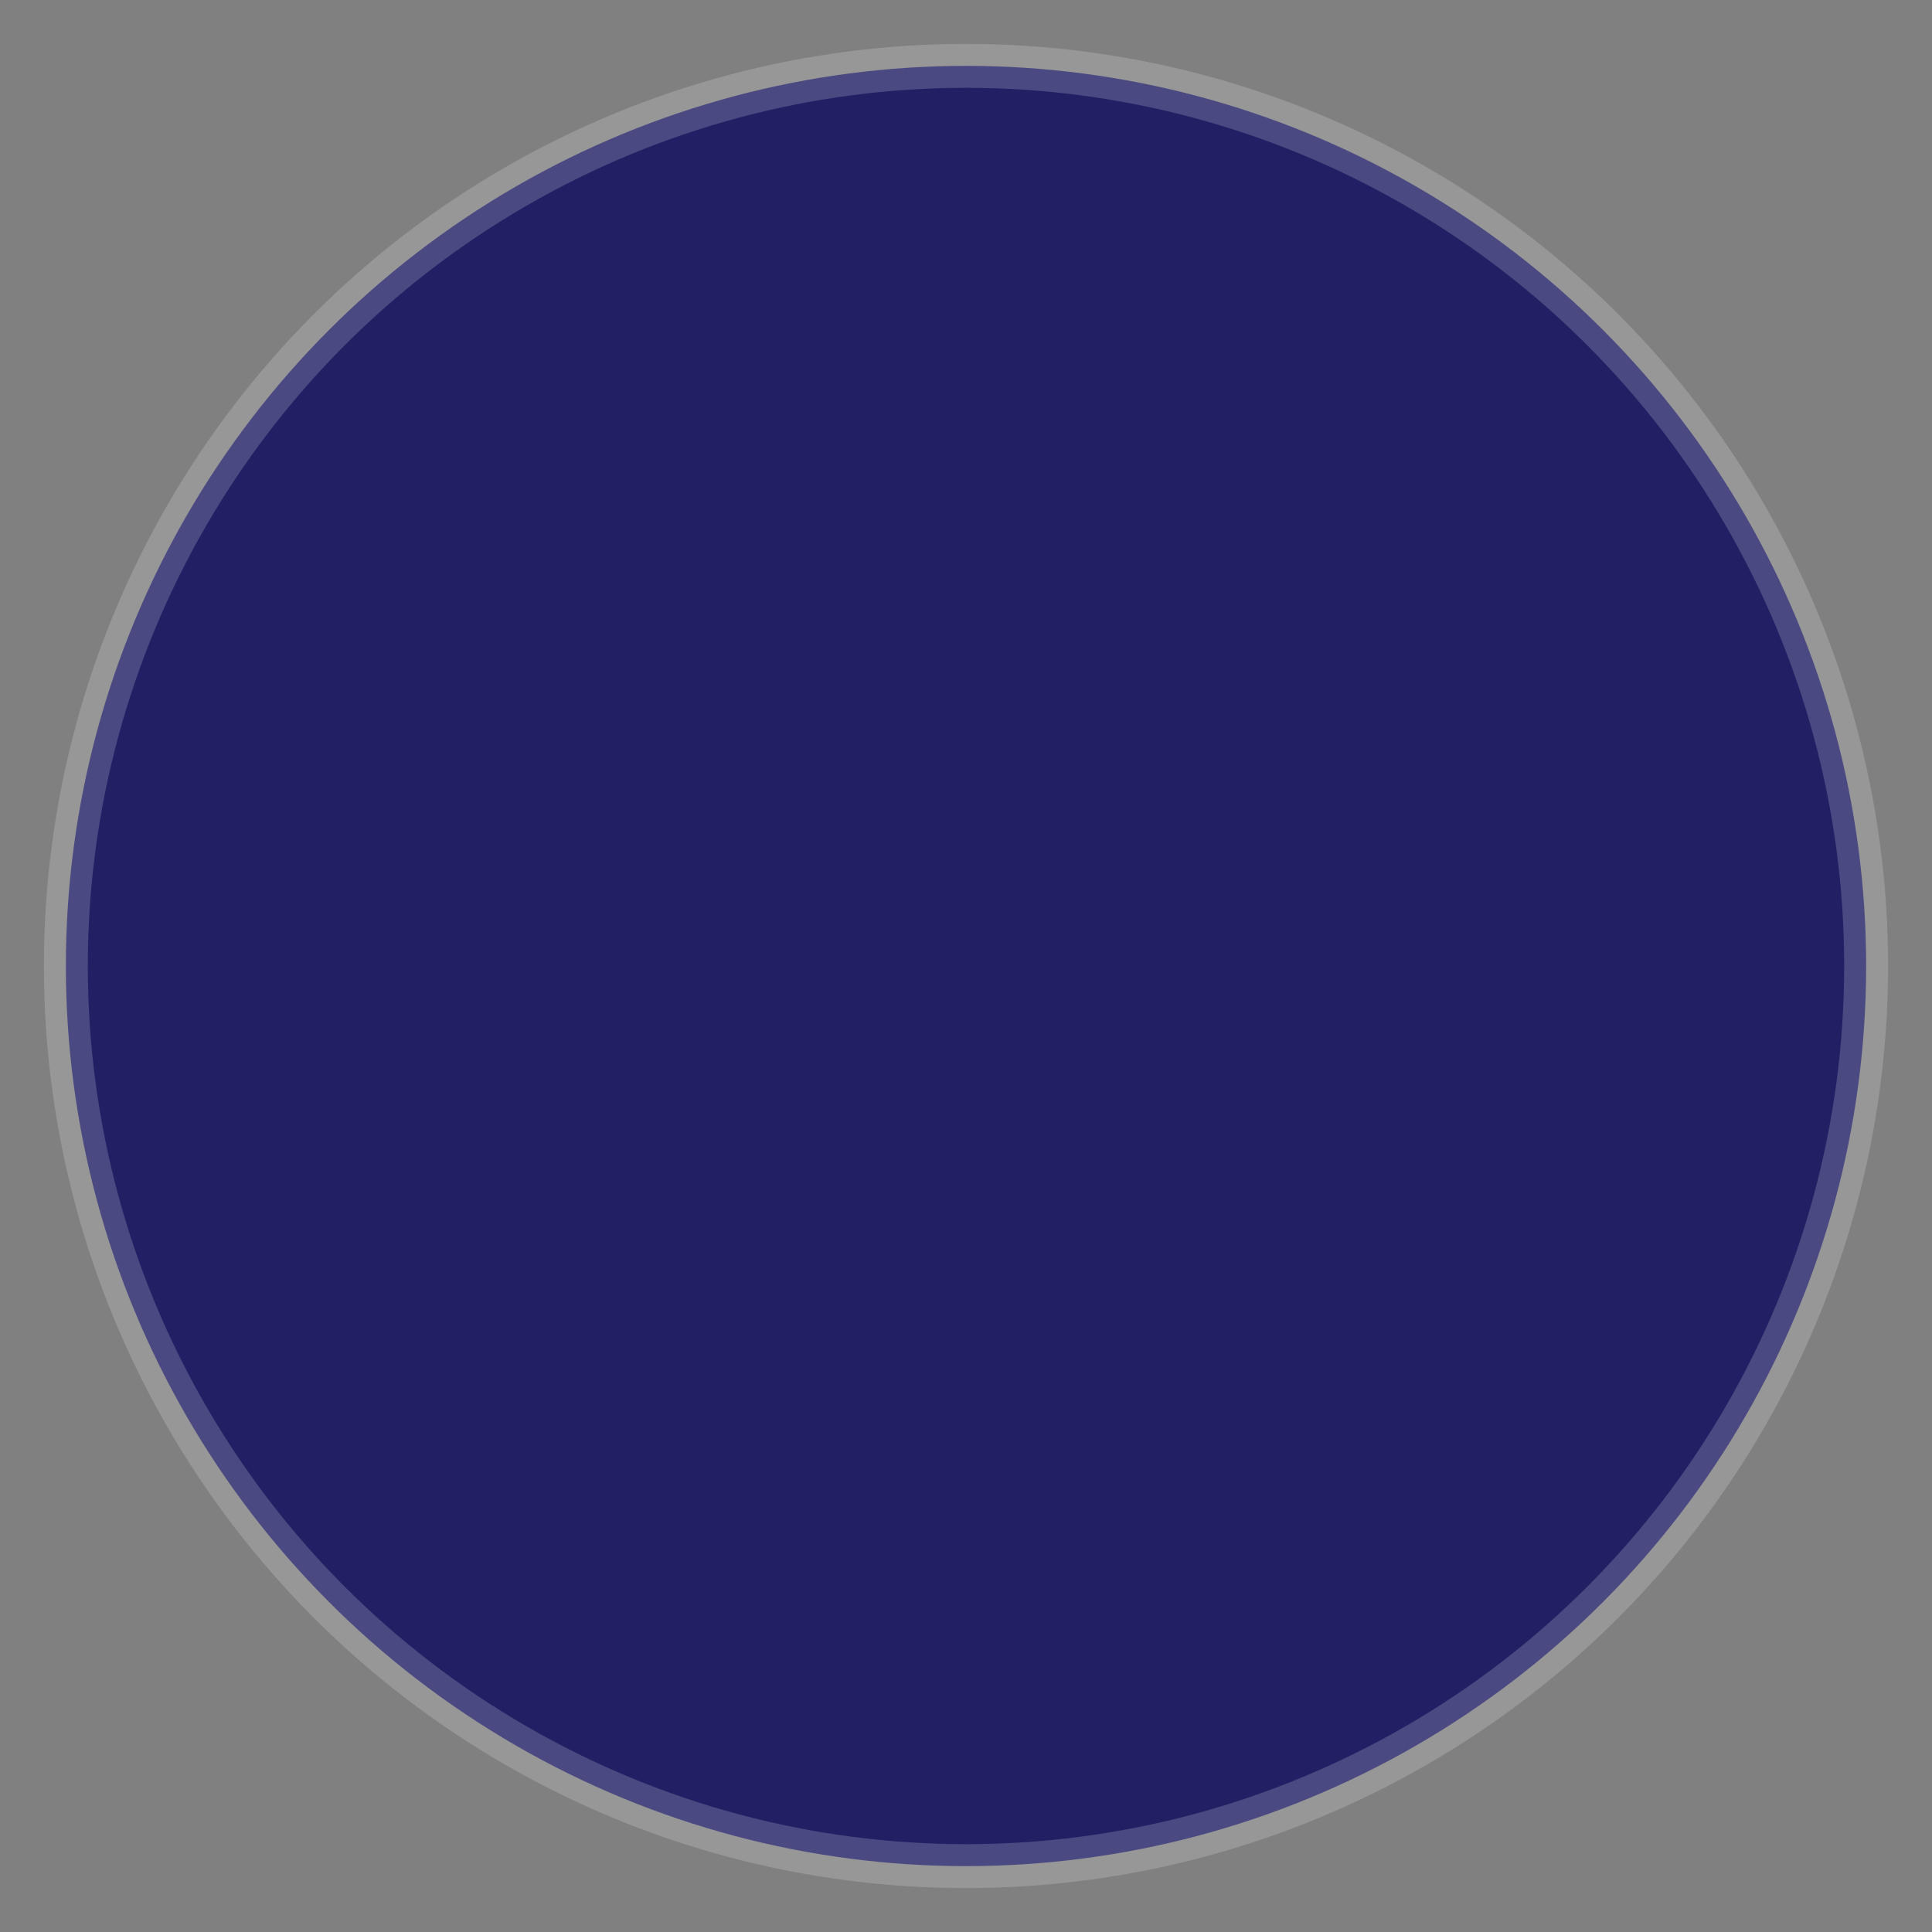 <?xml version="1.0" encoding="UTF-8"?>
<svg width="22px" height="22px" viewBox="0 0 22 22" version="1.1" xmlns="http://www.w3.org/2000/svg" xmlns:xlink="http://www.w3.org/1999/xlink">
    <rect x="0" y="0" width="22" height="22" fill="#808080" stroke="none"/>
    <!-- Generator: Sketch 52.1 (67048) - http://www.bohemiancoding.com/sketch -->
    <title>mdpi/time_icon_select_normal</title>
    <desc>Created with Sketch.</desc>
    <g id="商家端" stroke="none" stroke-width="1" fill="none" fill-rule="evenodd" stroke-opacity="0.184">
        <g id="0.0.1图标_商家端" transform="translate(-79, -869)" fill="#212064" fill-rule="nonzero" stroke="#FFFFFF" stroke-width="0.5">
            <g id="Group-Copy-3" transform="translate(79, 869)">
                <circle id="time_icon_select_normal" cx="11" cy="11" r="10.25"></circle>
            </g>
        </g>
    </g>
</svg>
